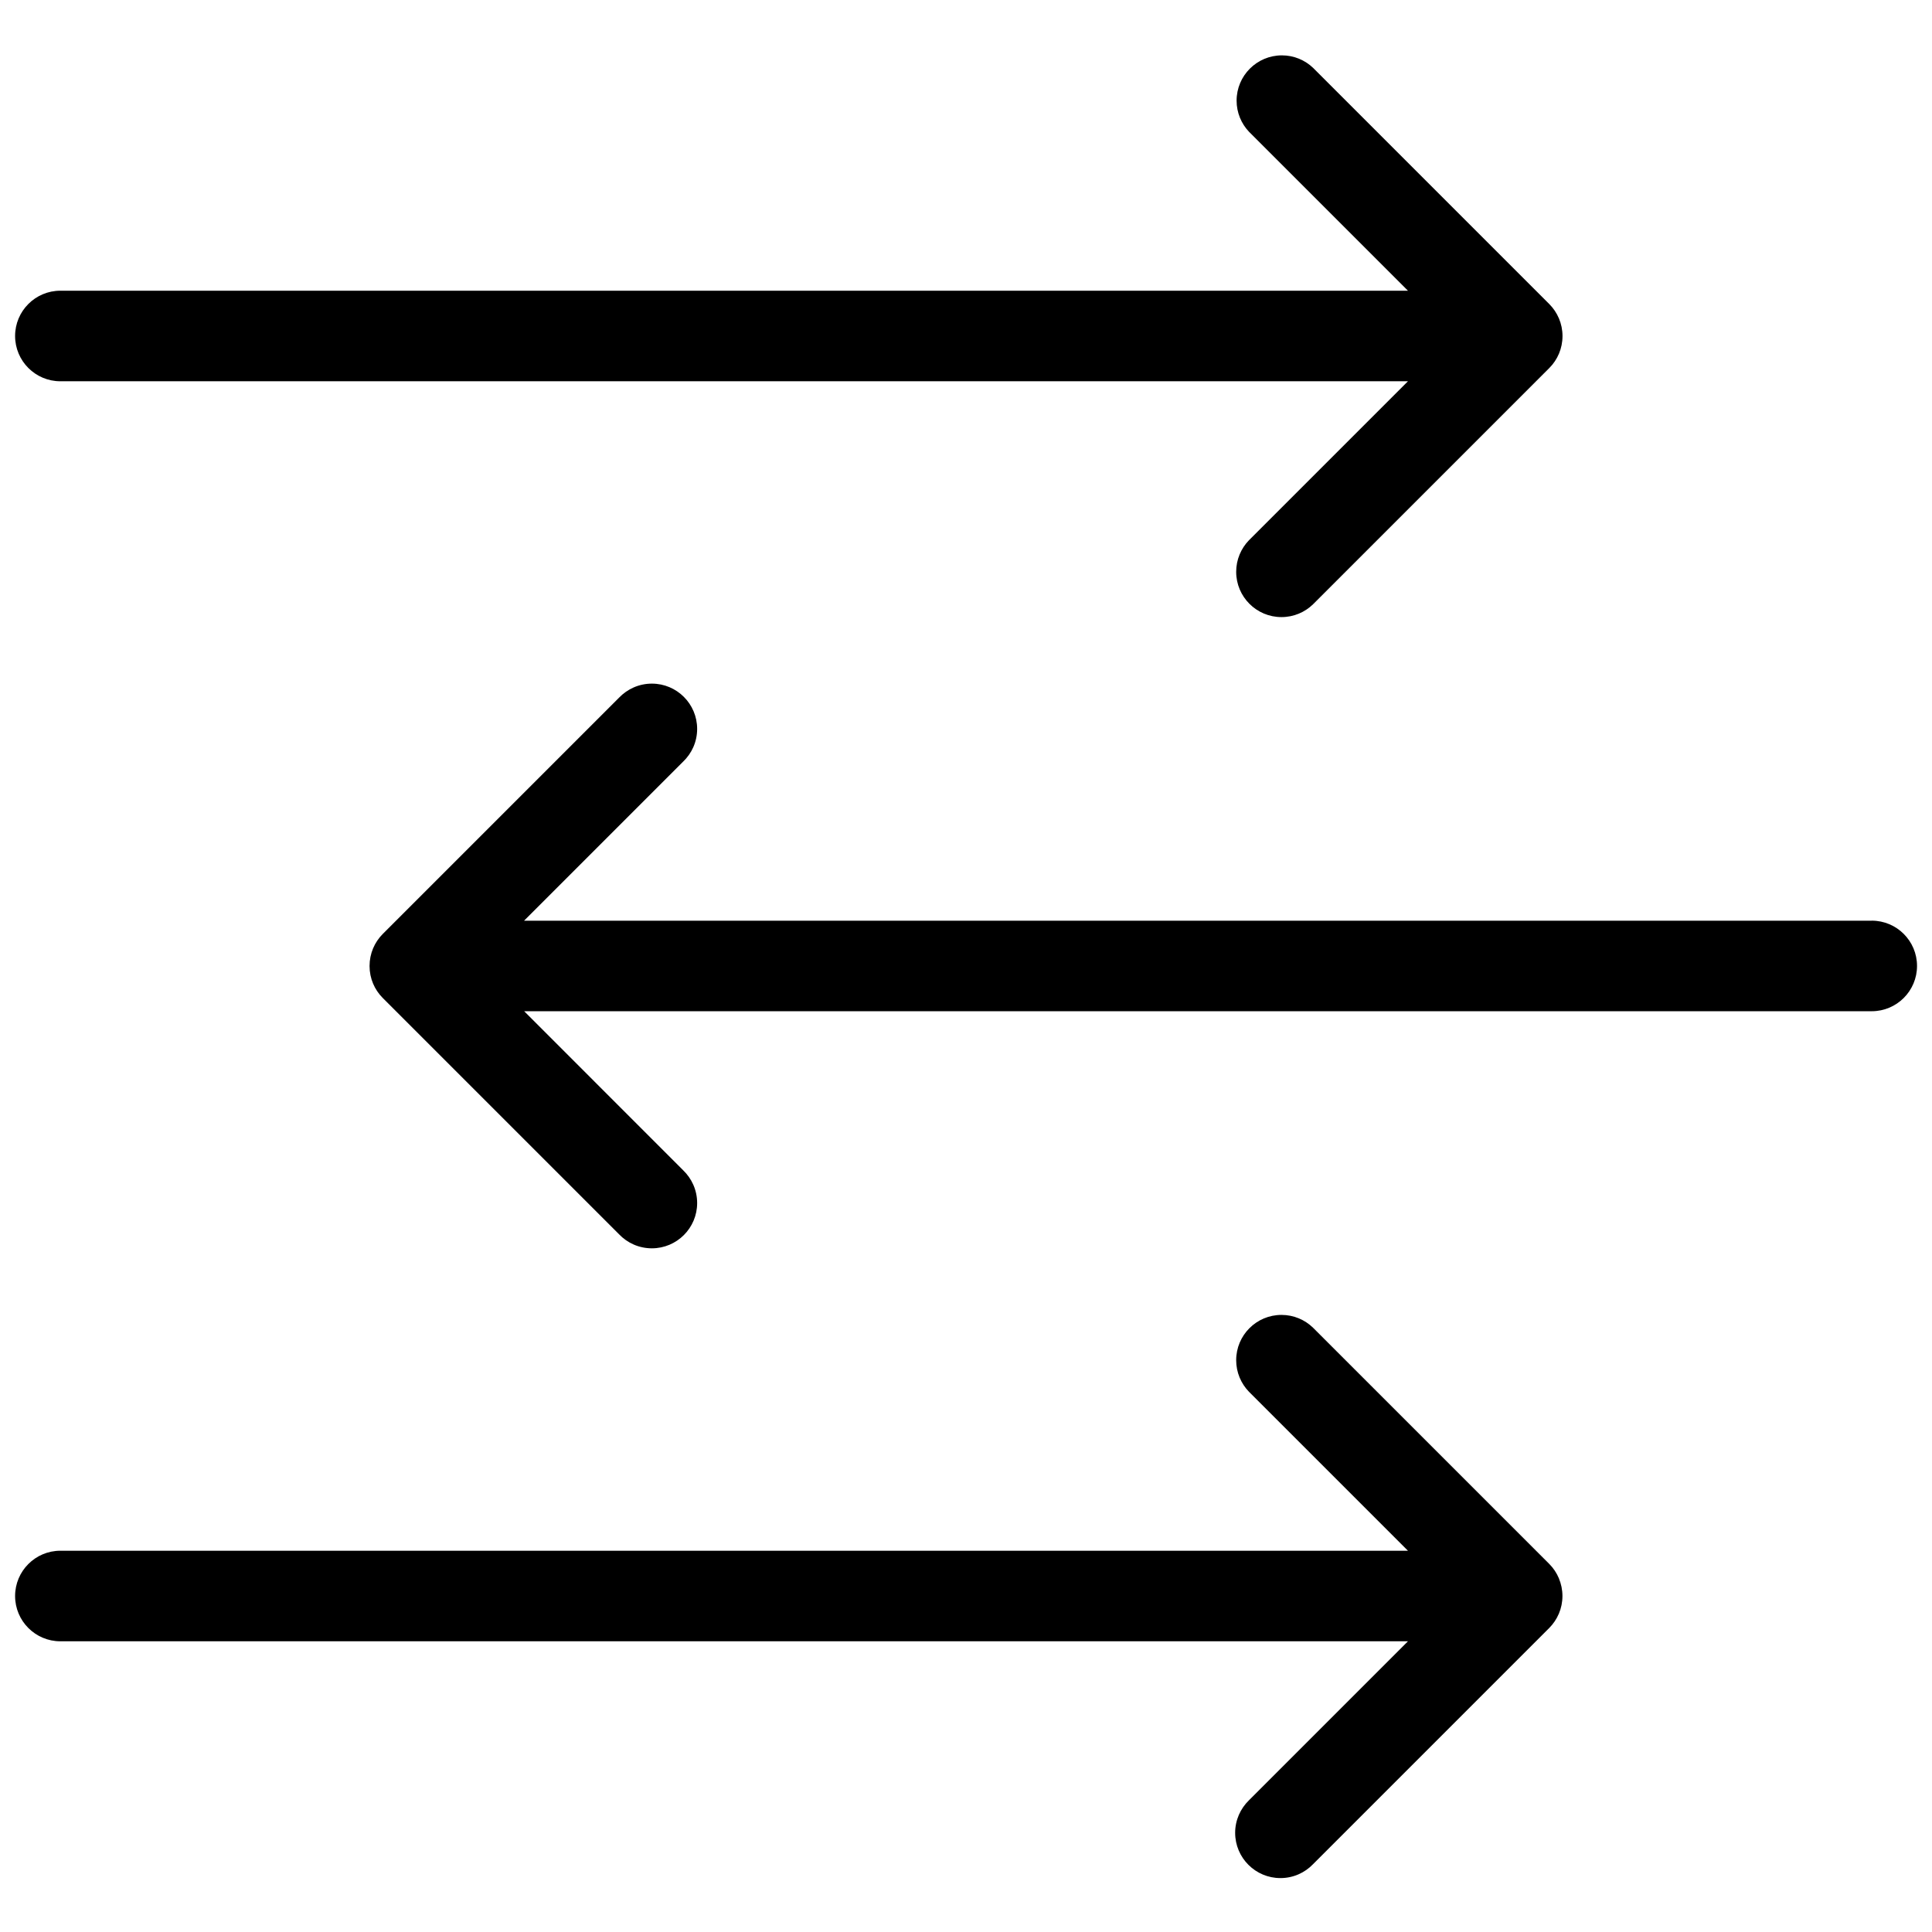 <svg height="32" viewBox="0 0 32 32" width="32" xmlns="http://www.w3.org/2000/svg"><path d="m.25 5.565c0-.414.336-.75.75-.75h22.32l-2.633-2.633c-.127-.134-.205-.316-.205-.515 0-.414.336-.75.75-.75.2 0 .381.078.516.206l3.913 3.913c.135.136.219.323.219.53s-.083.394-.219.53l-3.913 3.913c-.135.131-.319.212-.523.212-.414 0-.75-.336-.75-.75 0-.203.081-.388.212-.523l2.633-2.633h-22.32c-.414 0-.75-.336-.75-.75zm25.573 20.583c-.04-.095-.094-.176-.162-.244l-3.913-3.913c-.135-.131-.319-.212-.523-.212-.414 0-.75.336-.75.75 0 .203.081.388.212.523l2.633 2.633h-22.32c-.414 0-.75.336-.75.75s.336.75.75.75h22.32l-2.633 2.633c-.141.137-.229.328-.229.539 0 .414.336.75.75.75.212 0 .403-.088.539-.229l3.913-3.913c.135-.136.219-.323.219-.53 0-.103-.021-.202-.059-.292l.002.005zm5.177-10.898h-22.32l2.633-2.633c.144-.137.234-.33.234-.544 0-.414-.336-.75-.75-.75-.214 0-.407.09-.544.233l-3.914 3.914c-.135.136-.218.323-.218.53s.083.394.219.53l3.913 3.913c.137.144.33.233.544.233.414 0 .75-.336.75-.75 0-.214-.09-.407-.233-.544l-2.632-2.633h22.32c.414 0 .75-.336.75-.75s-.336-.75-.75-.75z"/></svg>